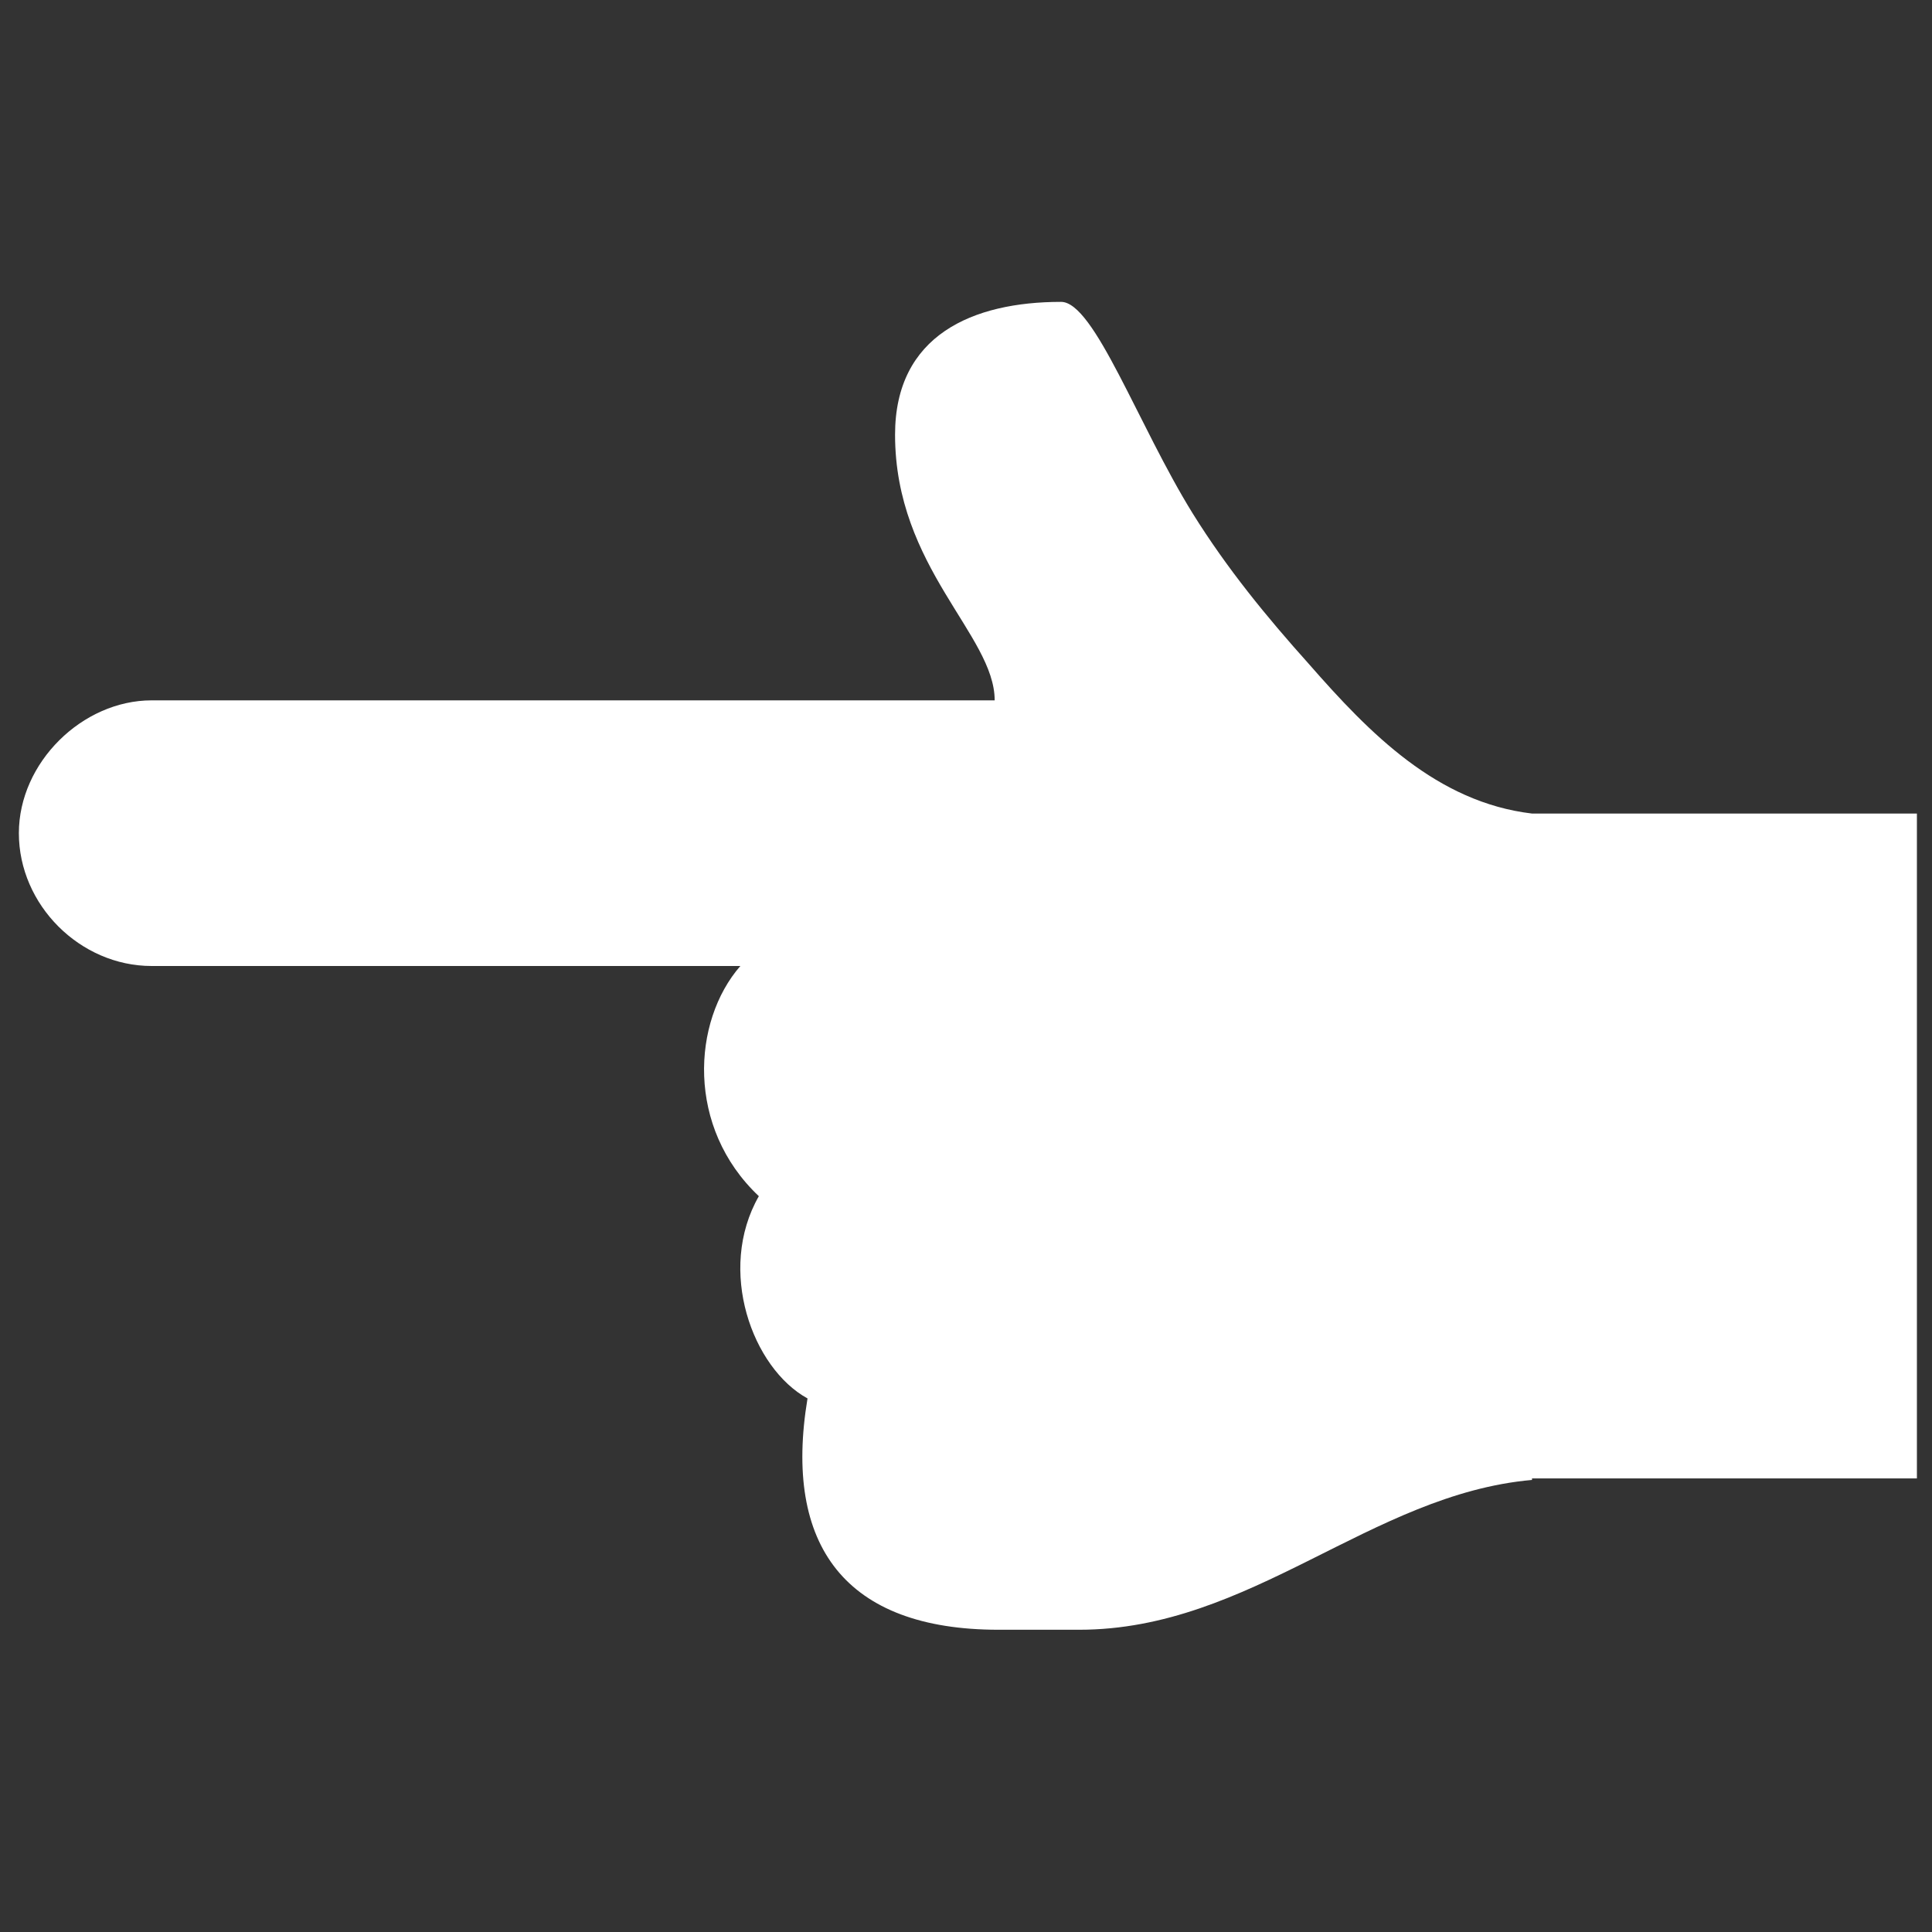 <?xml version="1.0" encoding="utf-8"?>
<!-- Generator: Adobe Illustrator 24.1.1, SVG Export Plug-In . SVG Version: 6.00 Build 0)  -->
<svg version="1.1" id="レイヤー_1" focusable="false"
	 xmlns="http://www.w3.org/2000/svg" xmlns:xlink="http://www.w3.org/1999/xlink" x="0px" y="0px" viewBox="0 0 512 512"
	 style="enable-background:new 0 0 512 512;" xml:space="preserve">
<rect x="0" y="0" width="512" height="512" fill="#333333" stroke="none"/>
<style type="text/css">
	.st0{fill:#FFFFFF;}
</style>
<path class="st0" d="M406,215.6c-25.2-3-43-21.2-59.1-39.6c-11.3-12.6-21.7-25.3-30.8-39.9C301.6,112.7,290,80,281.2,80
	c-23.4,0-44,8.8-44,35.2c0,35.2,26.4,53.1,26.4,70.4H40.2C21.8,185.6,5,202.1,5,220.8c0,19,16.2,35.2,35.2,35.2h156
	c-12.8,14.7-14.4,42.8,4.9,61c-11.2,19.6-1.7,45.6,12.9,53.6c-6.5,39.1,10.1,61.3,50.6,61.3H286c45.5,0,77.2-35.9,120-39.7v-0.4h102
	V215.6H406z"/>
</svg>
